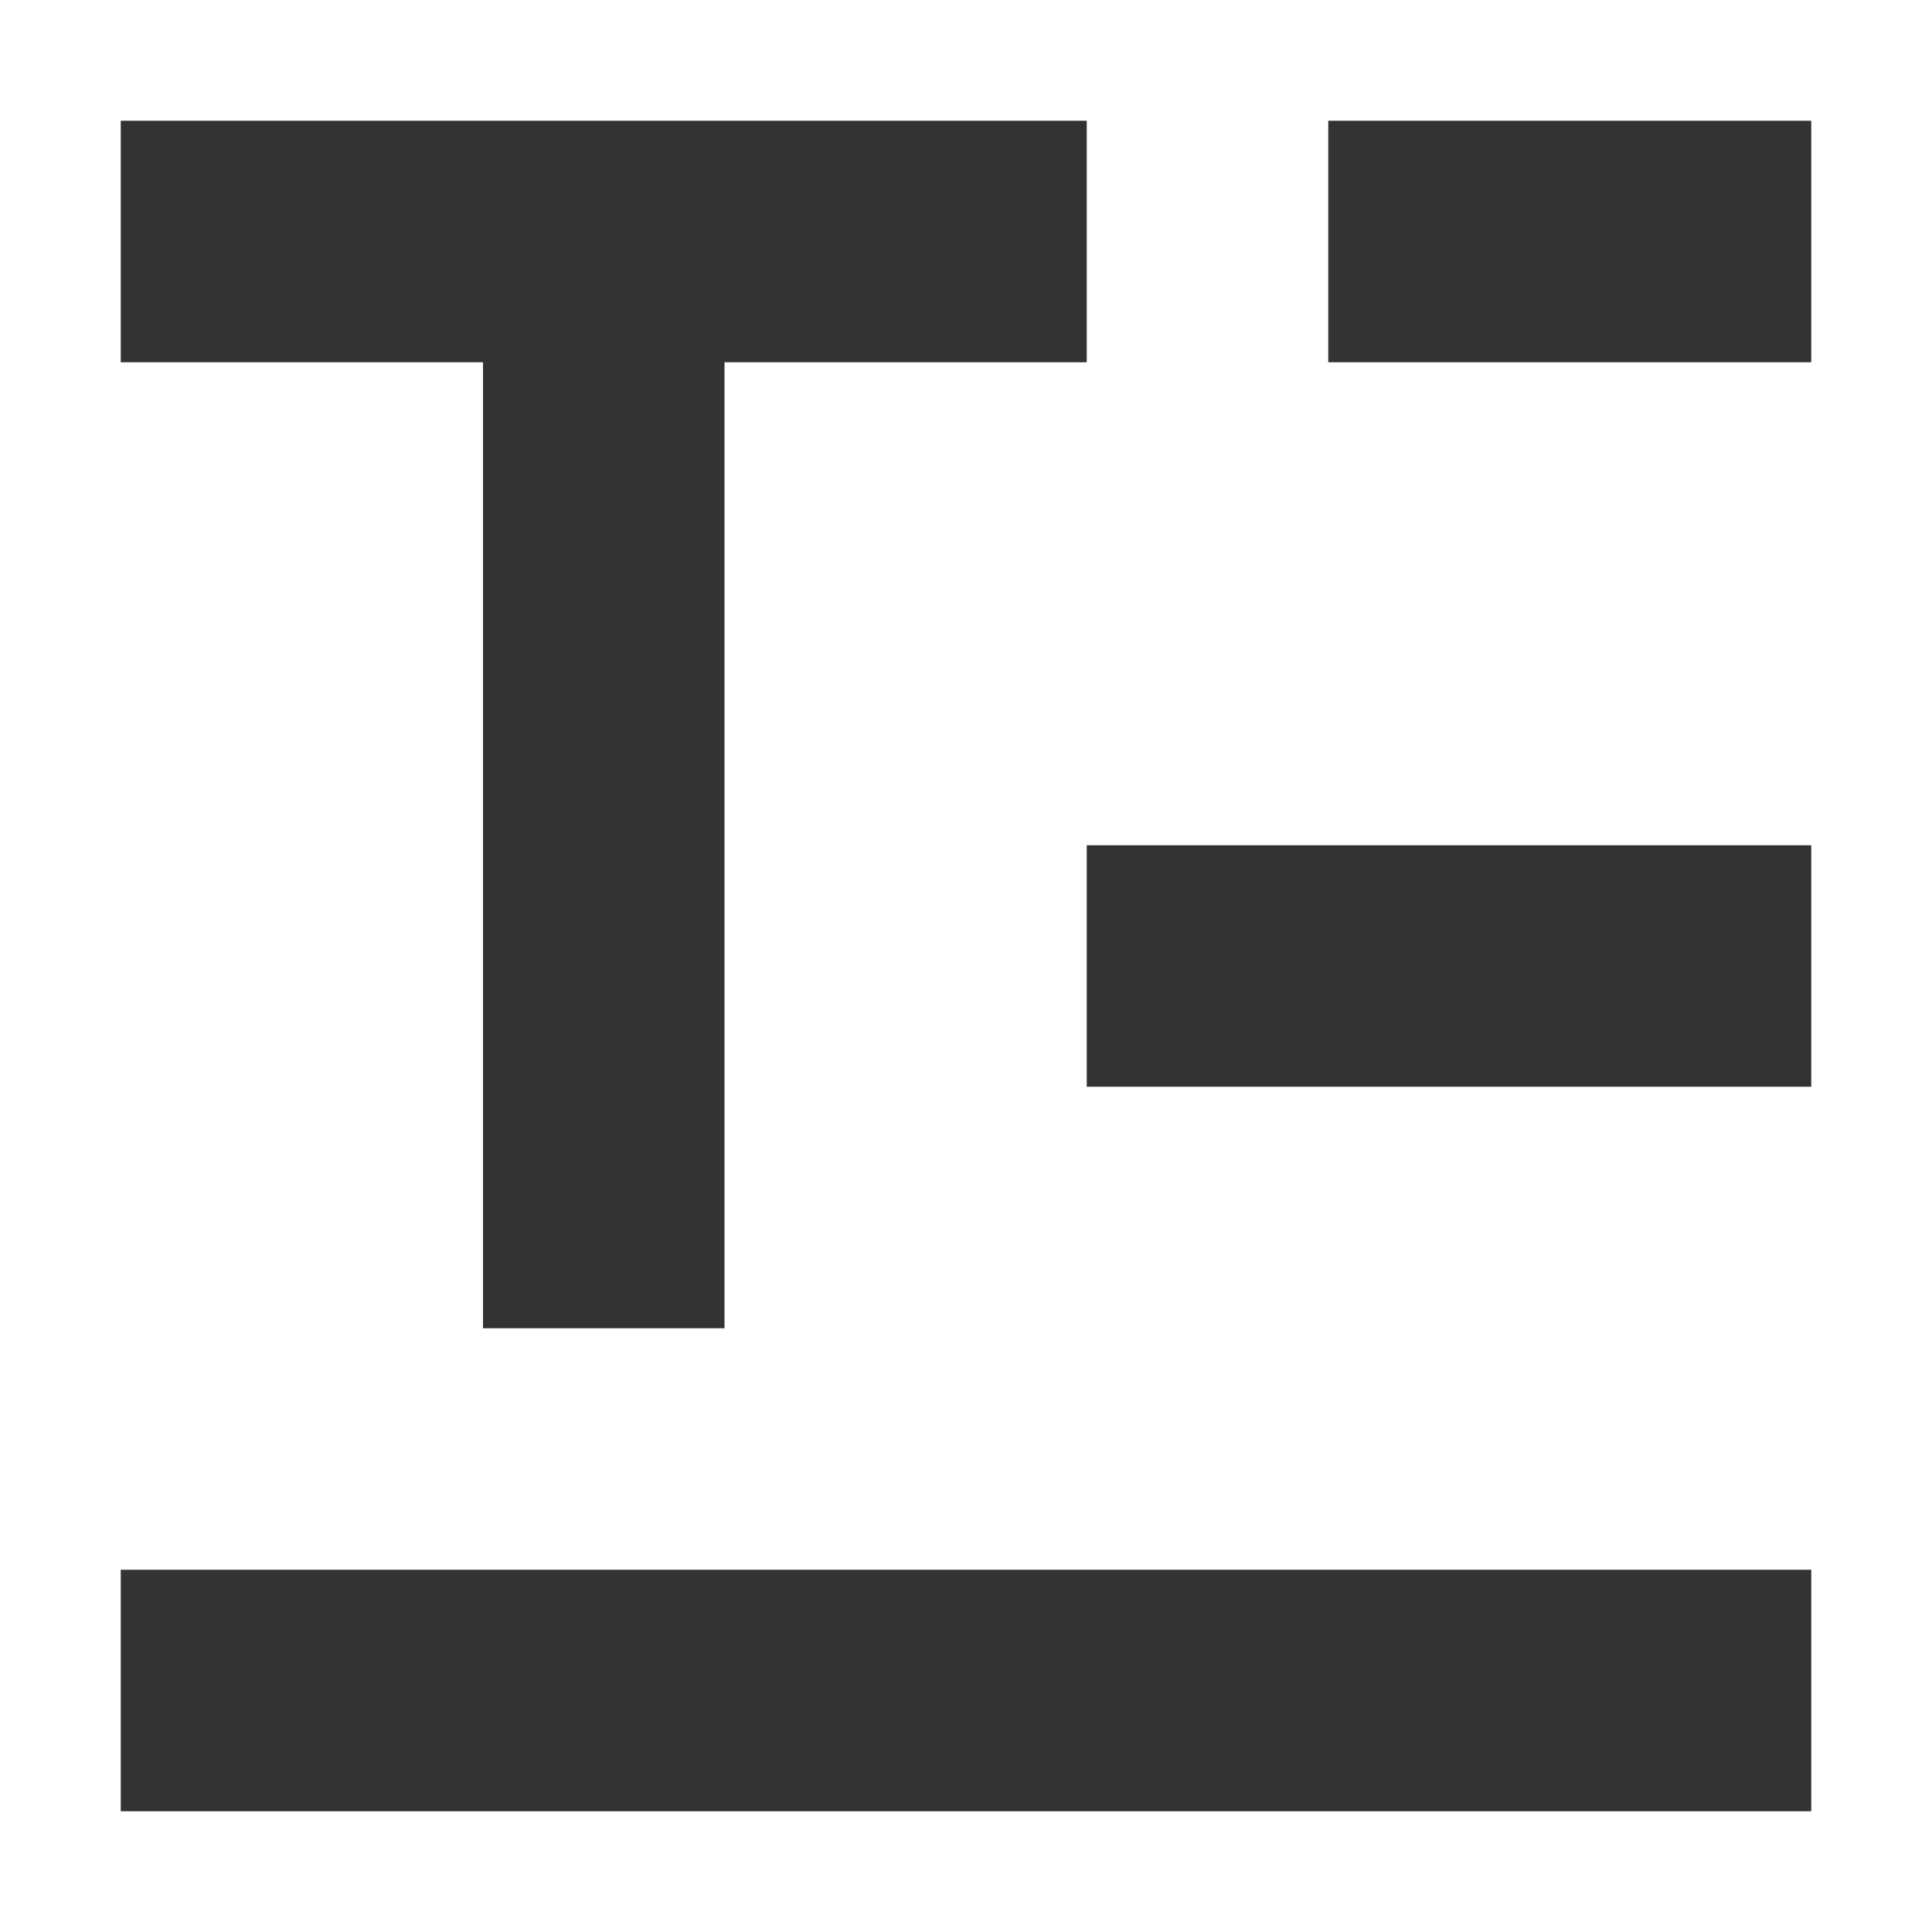 <?xml version="1.0" standalone="no"?><!DOCTYPE svg PUBLIC "-//W3C//DTD SVG 1.1//EN" "http://www.w3.org/Graphics/SVG/1.1/DTD/svg11.dtd"><svg class="icon" width="200px" height="200.00px" viewBox="0 0 1024 1024" version="1.1" xmlns="http://www.w3.org/2000/svg"><path fill="#333333" d="M64 960v-128h896v128H64z m512-512h384v128H576v-128z m128-384h256v128h-256V64zM384 704H256V192H64V64h512v128h-192v512z"  /></svg>